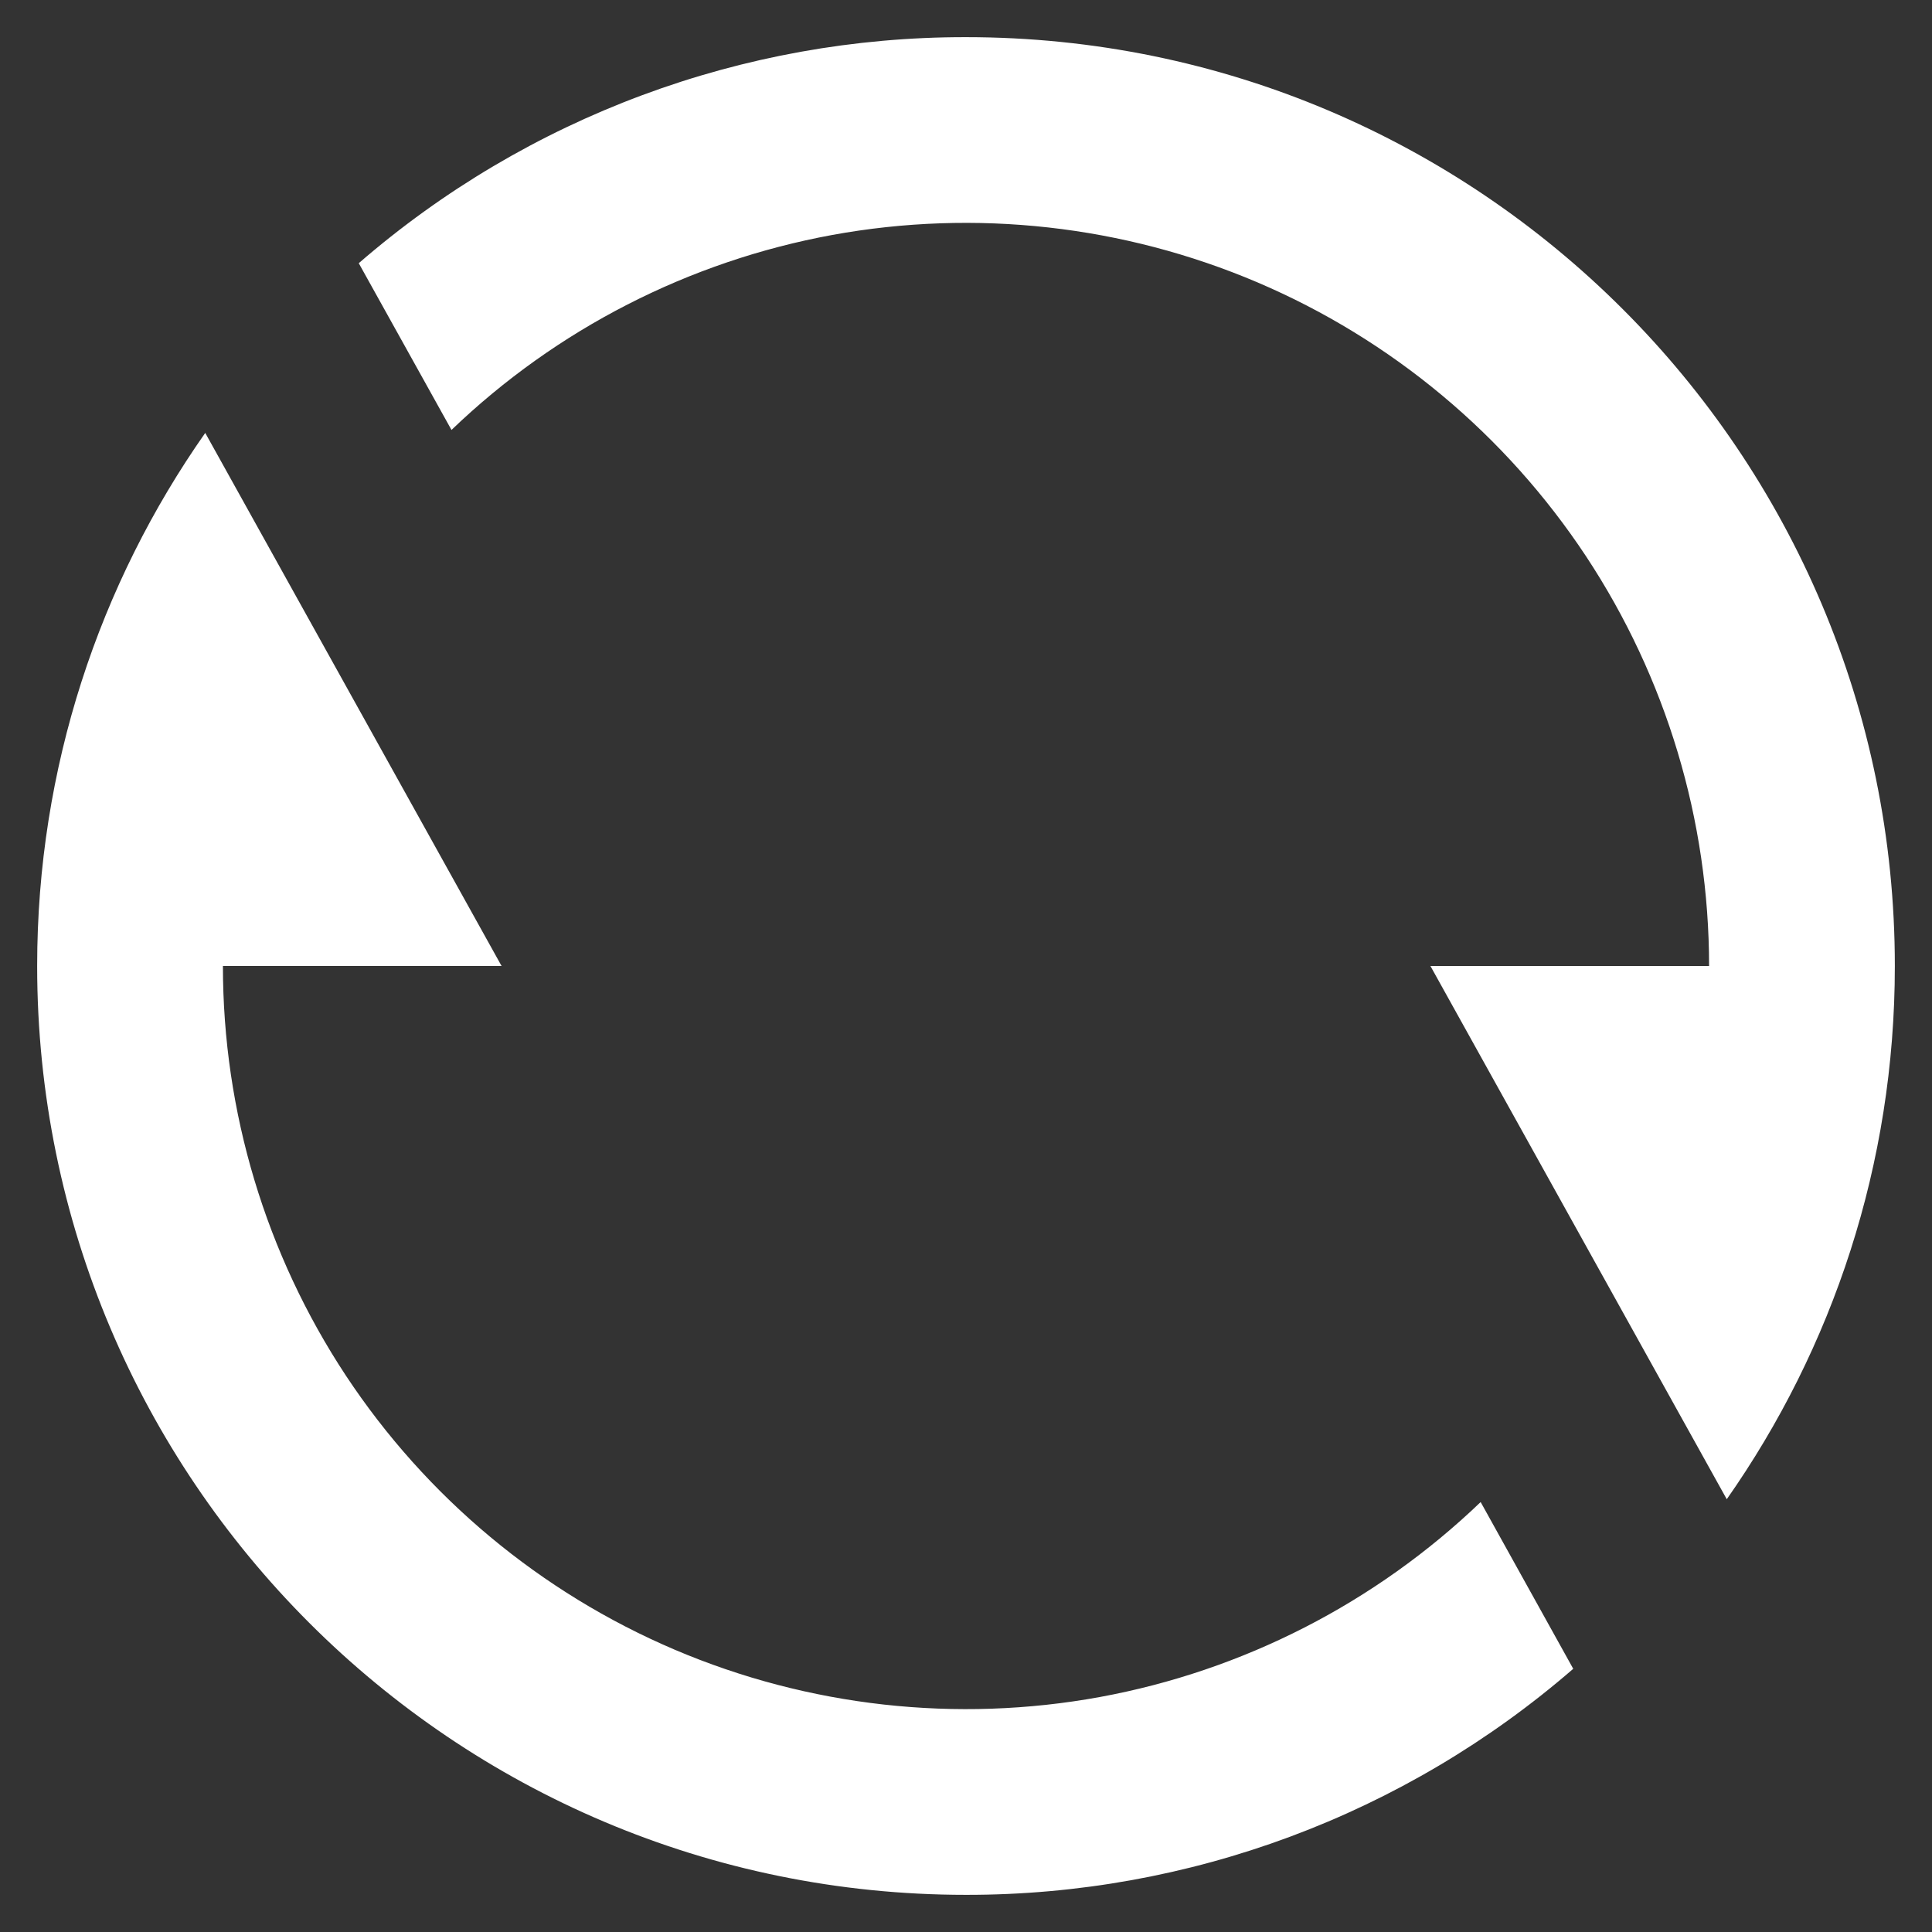 <svg width="13" height="13" viewBox="0 0 13 13" fill="none" xmlns="http://www.w3.org/2000/svg">
<rect x="0" y="0" width="13" height="13" fill="#333333" stroke="none"/>
<path d="M2.414 1.771C3.548 0.788 4.999 0.248 6.5 0.25C9.952 0.25 12.75 3.048 12.75 6.5C12.75 7.835 12.331 9.073 11.619 10.088L9.625 6.5H11.5C11.5 5.52 11.212 4.561 10.672 3.743C10.131 2.925 9.362 2.284 8.461 1.9C7.559 1.516 6.564 1.405 5.6 1.581C4.636 1.758 3.745 2.214 3.038 2.893L2.414 1.771ZM10.586 11.229C9.452 12.212 8.001 12.752 6.5 12.75C3.048 12.75 0.25 9.952 0.25 6.5C0.25 5.165 0.669 3.928 1.381 2.913L3.375 6.5H1.5C1.5 7.48 1.788 8.439 2.328 9.257C2.869 10.075 3.638 10.716 4.539 11.1C5.441 11.484 6.436 11.595 7.4 11.419C8.364 11.242 9.255 10.786 9.963 10.107L10.586 11.229Z" fill="white"/>
</svg>
